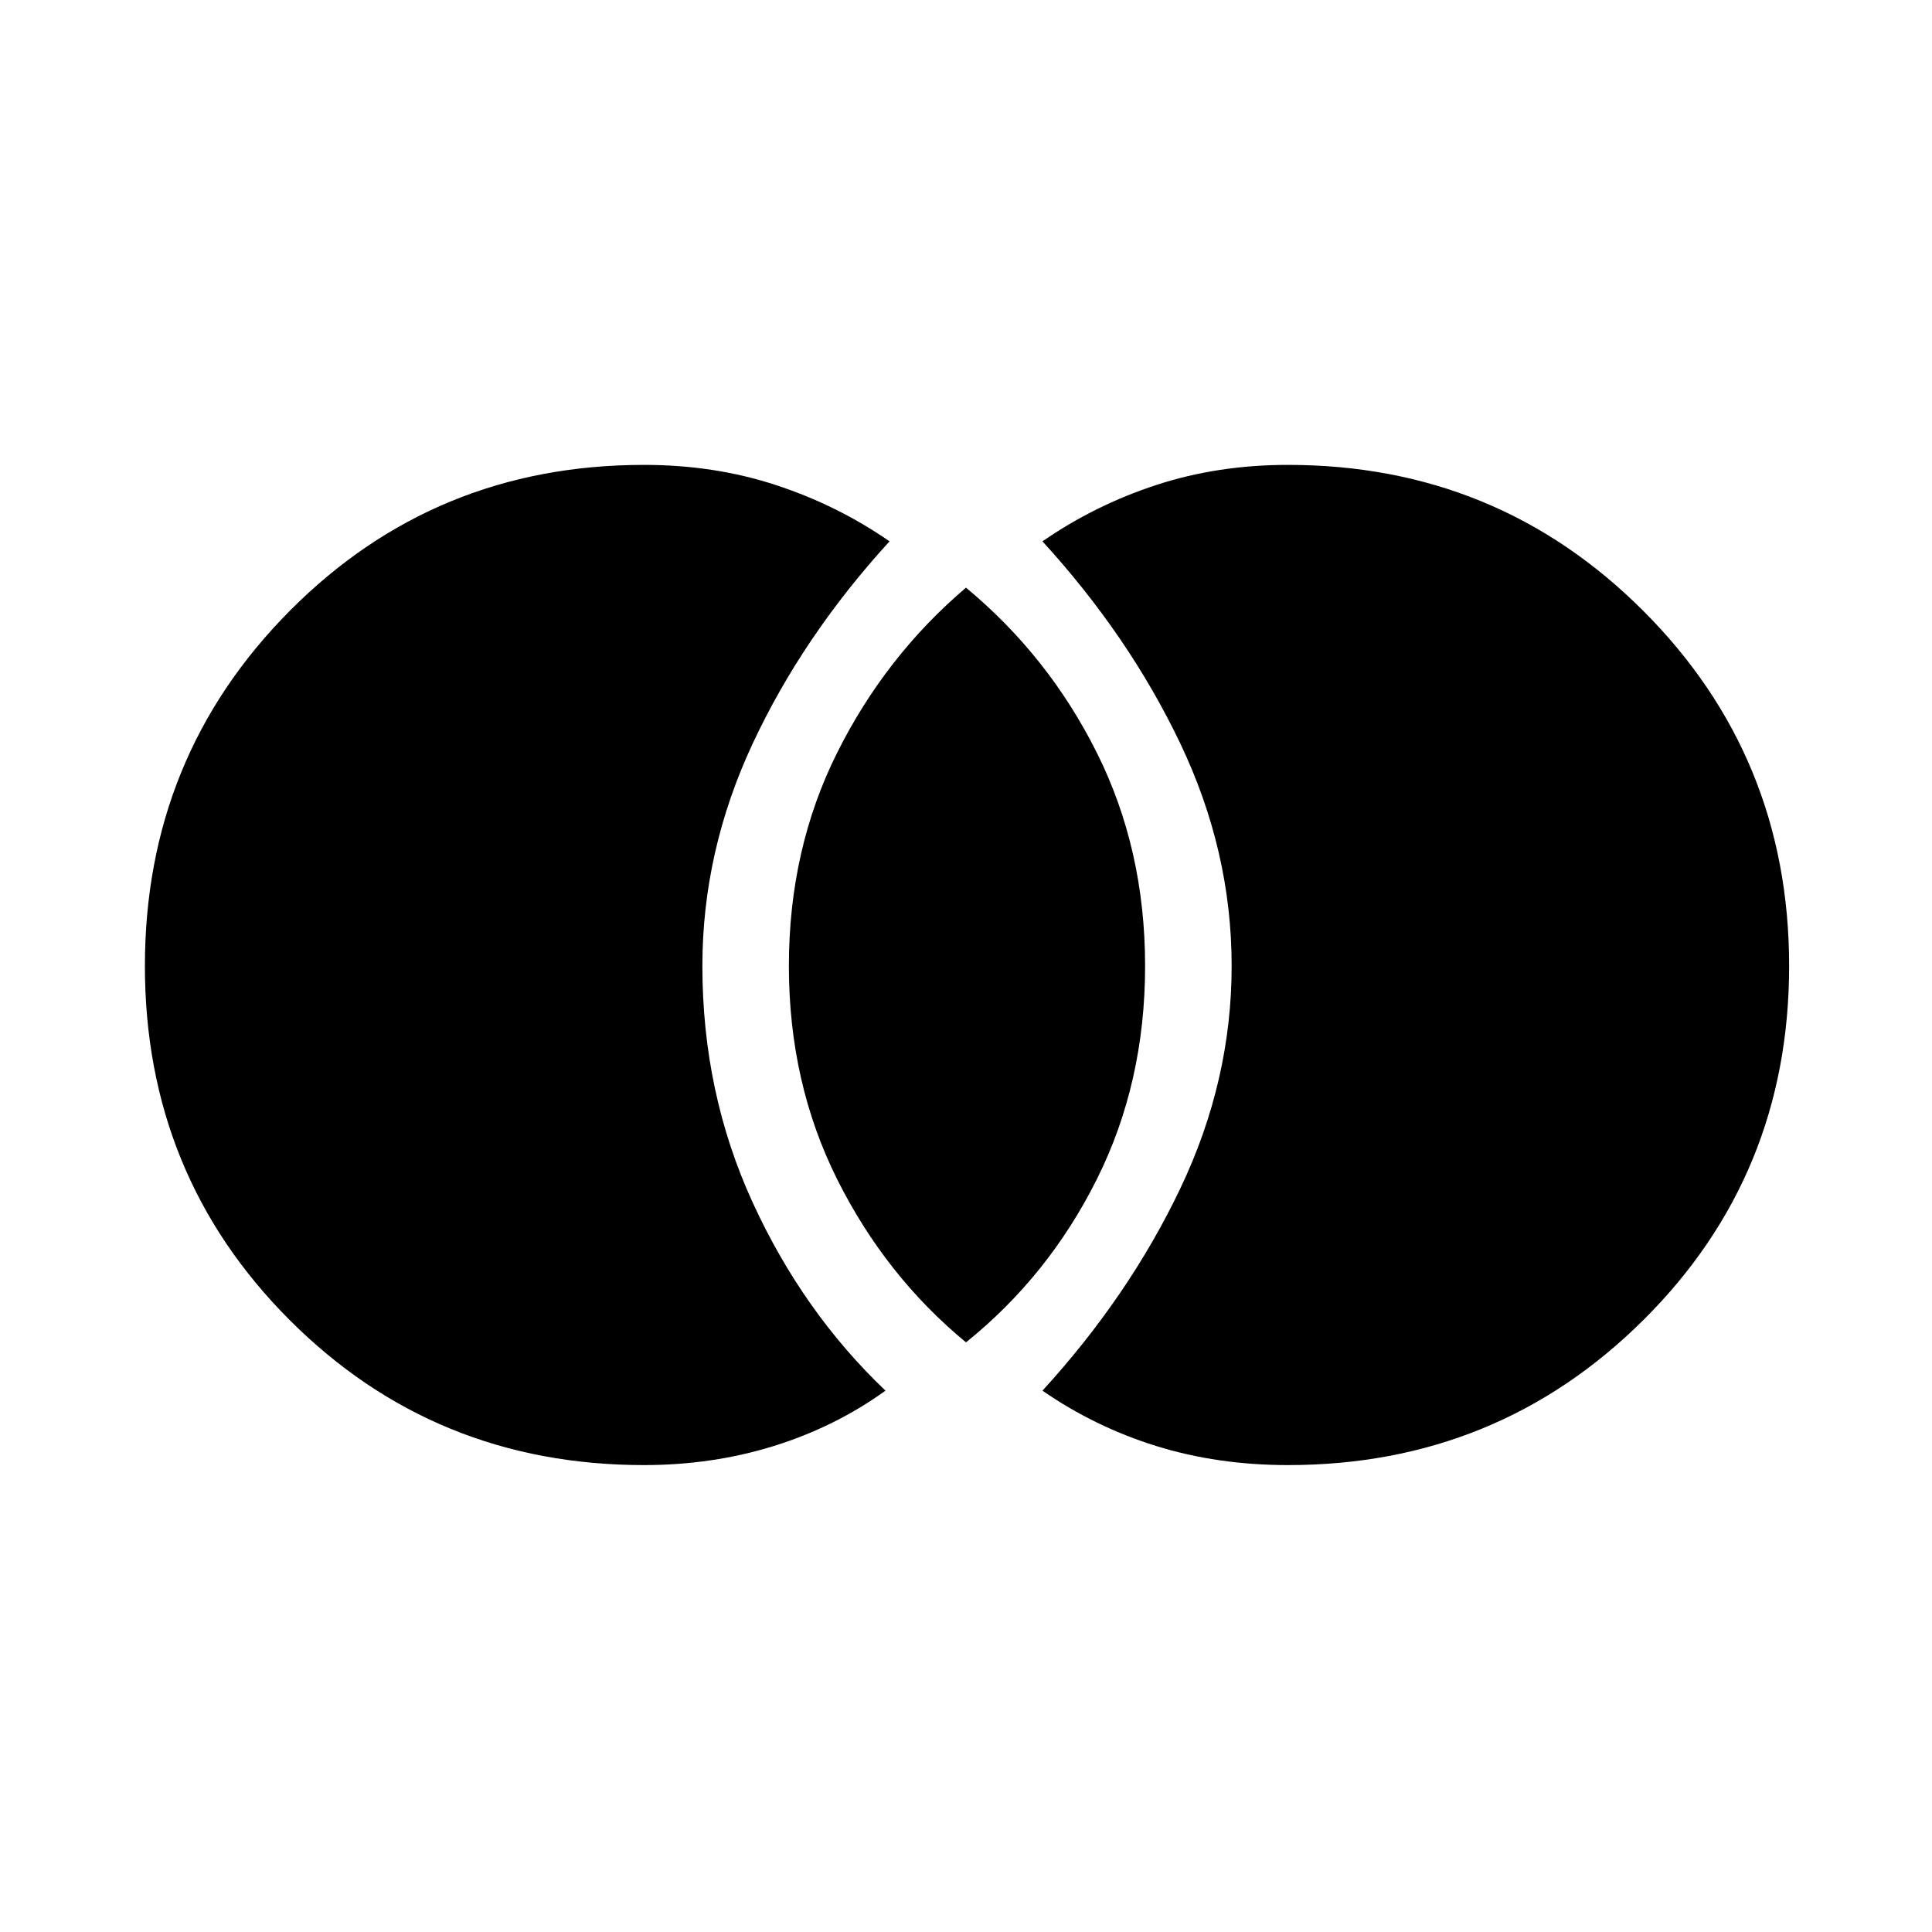<svg xmlns="http://www.w3.org/2000/svg" height="40" width="40"><path d="M26.667 30.333q4.333 0 7.354-3T37.042 20q0-4.333-3.021-7.354t-7.354-3.021q-1.459 0-2.729.417-1.271.416-2.355 1.166 1.792 1.959 2.855 4.188Q25.5 17.625 25.5 20t-1.062 4.604q-1.063 2.229-2.855 4.188 1.084.75 2.355 1.146 1.27.395 2.729.395ZM20 27.792q1.708-1.375 2.708-3.375 1-2 1-4.417t-1-4.417q-1-2-2.708-3.416-1.667 1.416-2.667 3.416-1 2-1 4.417t1 4.417q1 2 2.667 3.375Zm-6.667 2.541q1.417 0 2.688-.395 1.271-.396 2.312-1.146-1.708-1.625-2.75-3.896-1.041-2.271-1.041-4.896 0-2.375 1.041-4.604 1.042-2.229 2.834-4.188-1.084-.75-2.355-1.166-1.27-.417-2.729-.417Q9 9.625 6 12.646T3 20q0 4.333 3 7.333t7.333 3Z"/></svg>